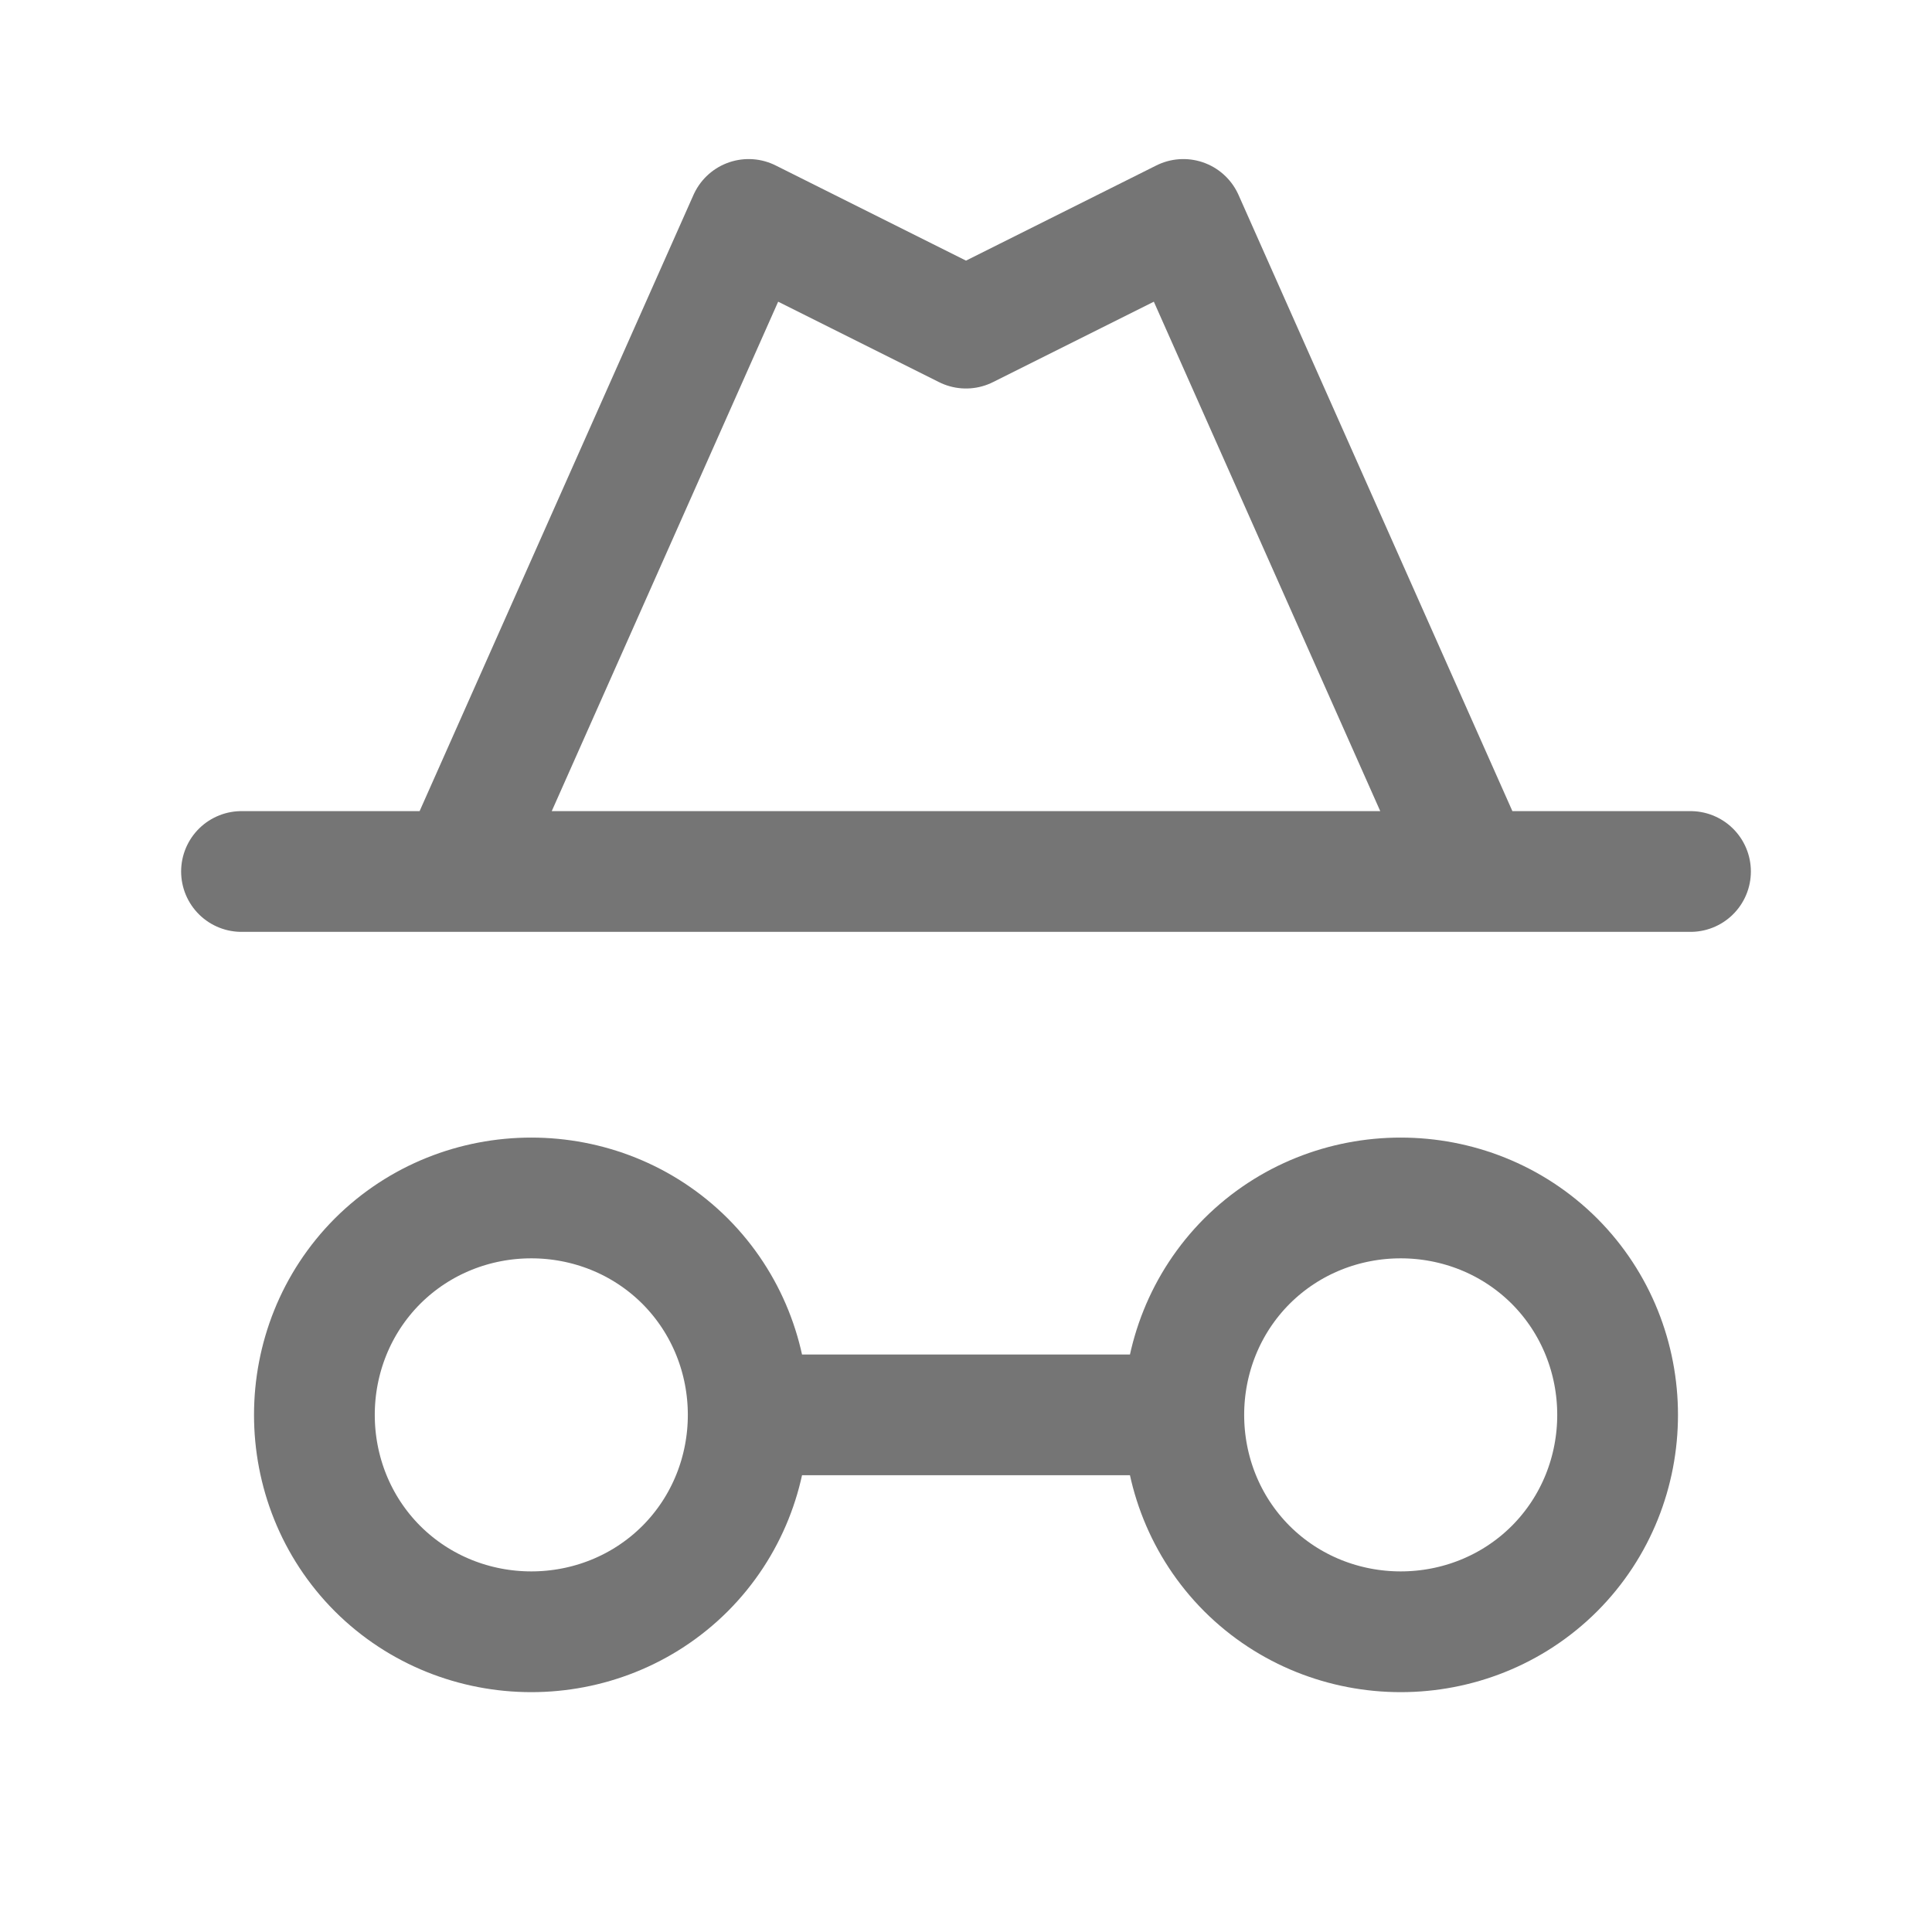 <svg xmlns="http://www.w3.org/2000/svg" fill-rule="evenodd" stroke-linecap="round" stroke-linejoin="round" stroke-miterlimit="1.5" clip-rule="evenodd" viewBox="0 0 24 24">
  <path fill="none" stroke="#757575" stroke-width="1.5" 
  d="M4.69 15.666c1.049-1.046 2.771-1.046 3.82 0 1.046 1.049 1.046 2.772 
  0 3.82-1.049 1.046-2.771 1.046-3.82 0-1.046-1.048-1.046-2.771 0-3.82zm10.8 
  0c1.049-1.046 2.771-1.046 3.82 0 1.046 1.049 1.046 2.772 0 3.82-1.049 1.046-2.771 
  1.046-3.82 0-1.046-1.048-1.046-2.771 0-3.82zm-6.19 1.91h5.4m-9-6.75l3.6-8.1 2.7
  1.35 2.7-1.35 3.6 8.1m-15.3 0h18"/>
</svg>